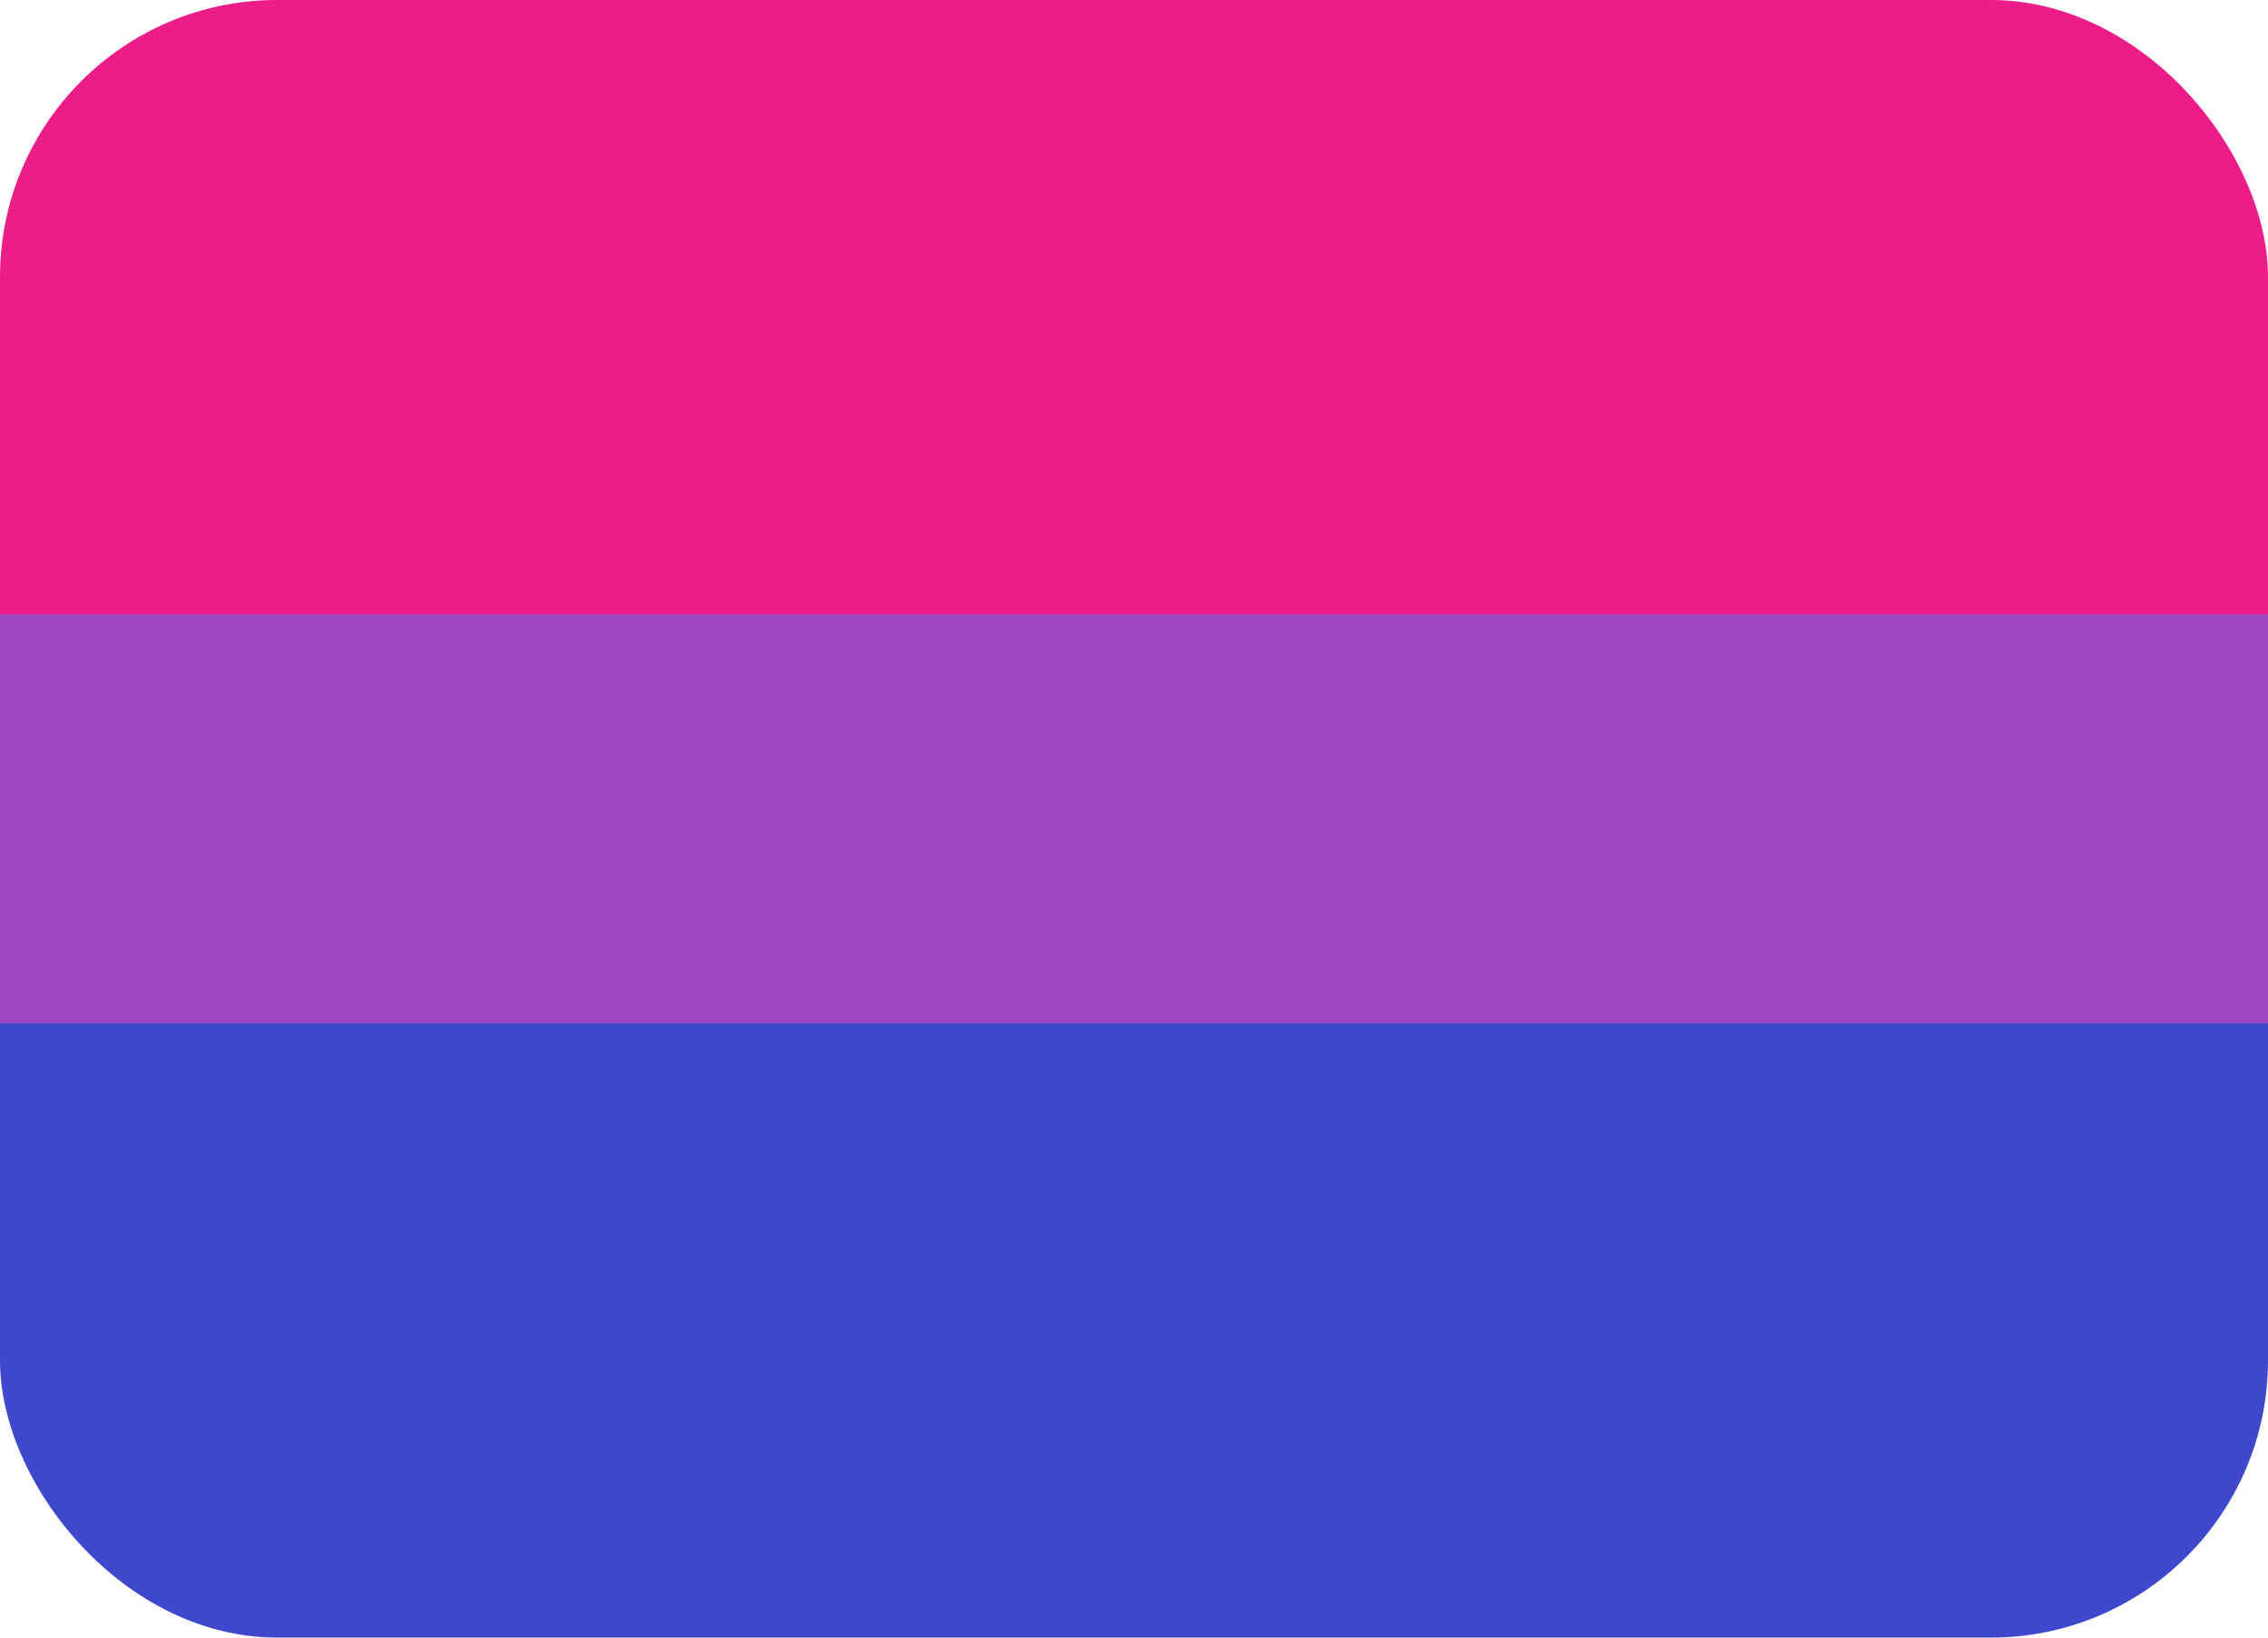 <?xml version="1.0" encoding="UTF-8"?>
<svg width="540" height="390" xml:space="preserve" xmlns="http://www.w3.org/2000/svg">
   <rect width="540" height="234" rx="66" fill="#ec1c89"/>
   <rect y="156" width="540" height="234" rx="66" fill="#3f48cc"/>
   <rect y="146.25" width="540" height="97.5" rx="0" fill="#9e49c2"/>
</svg>
